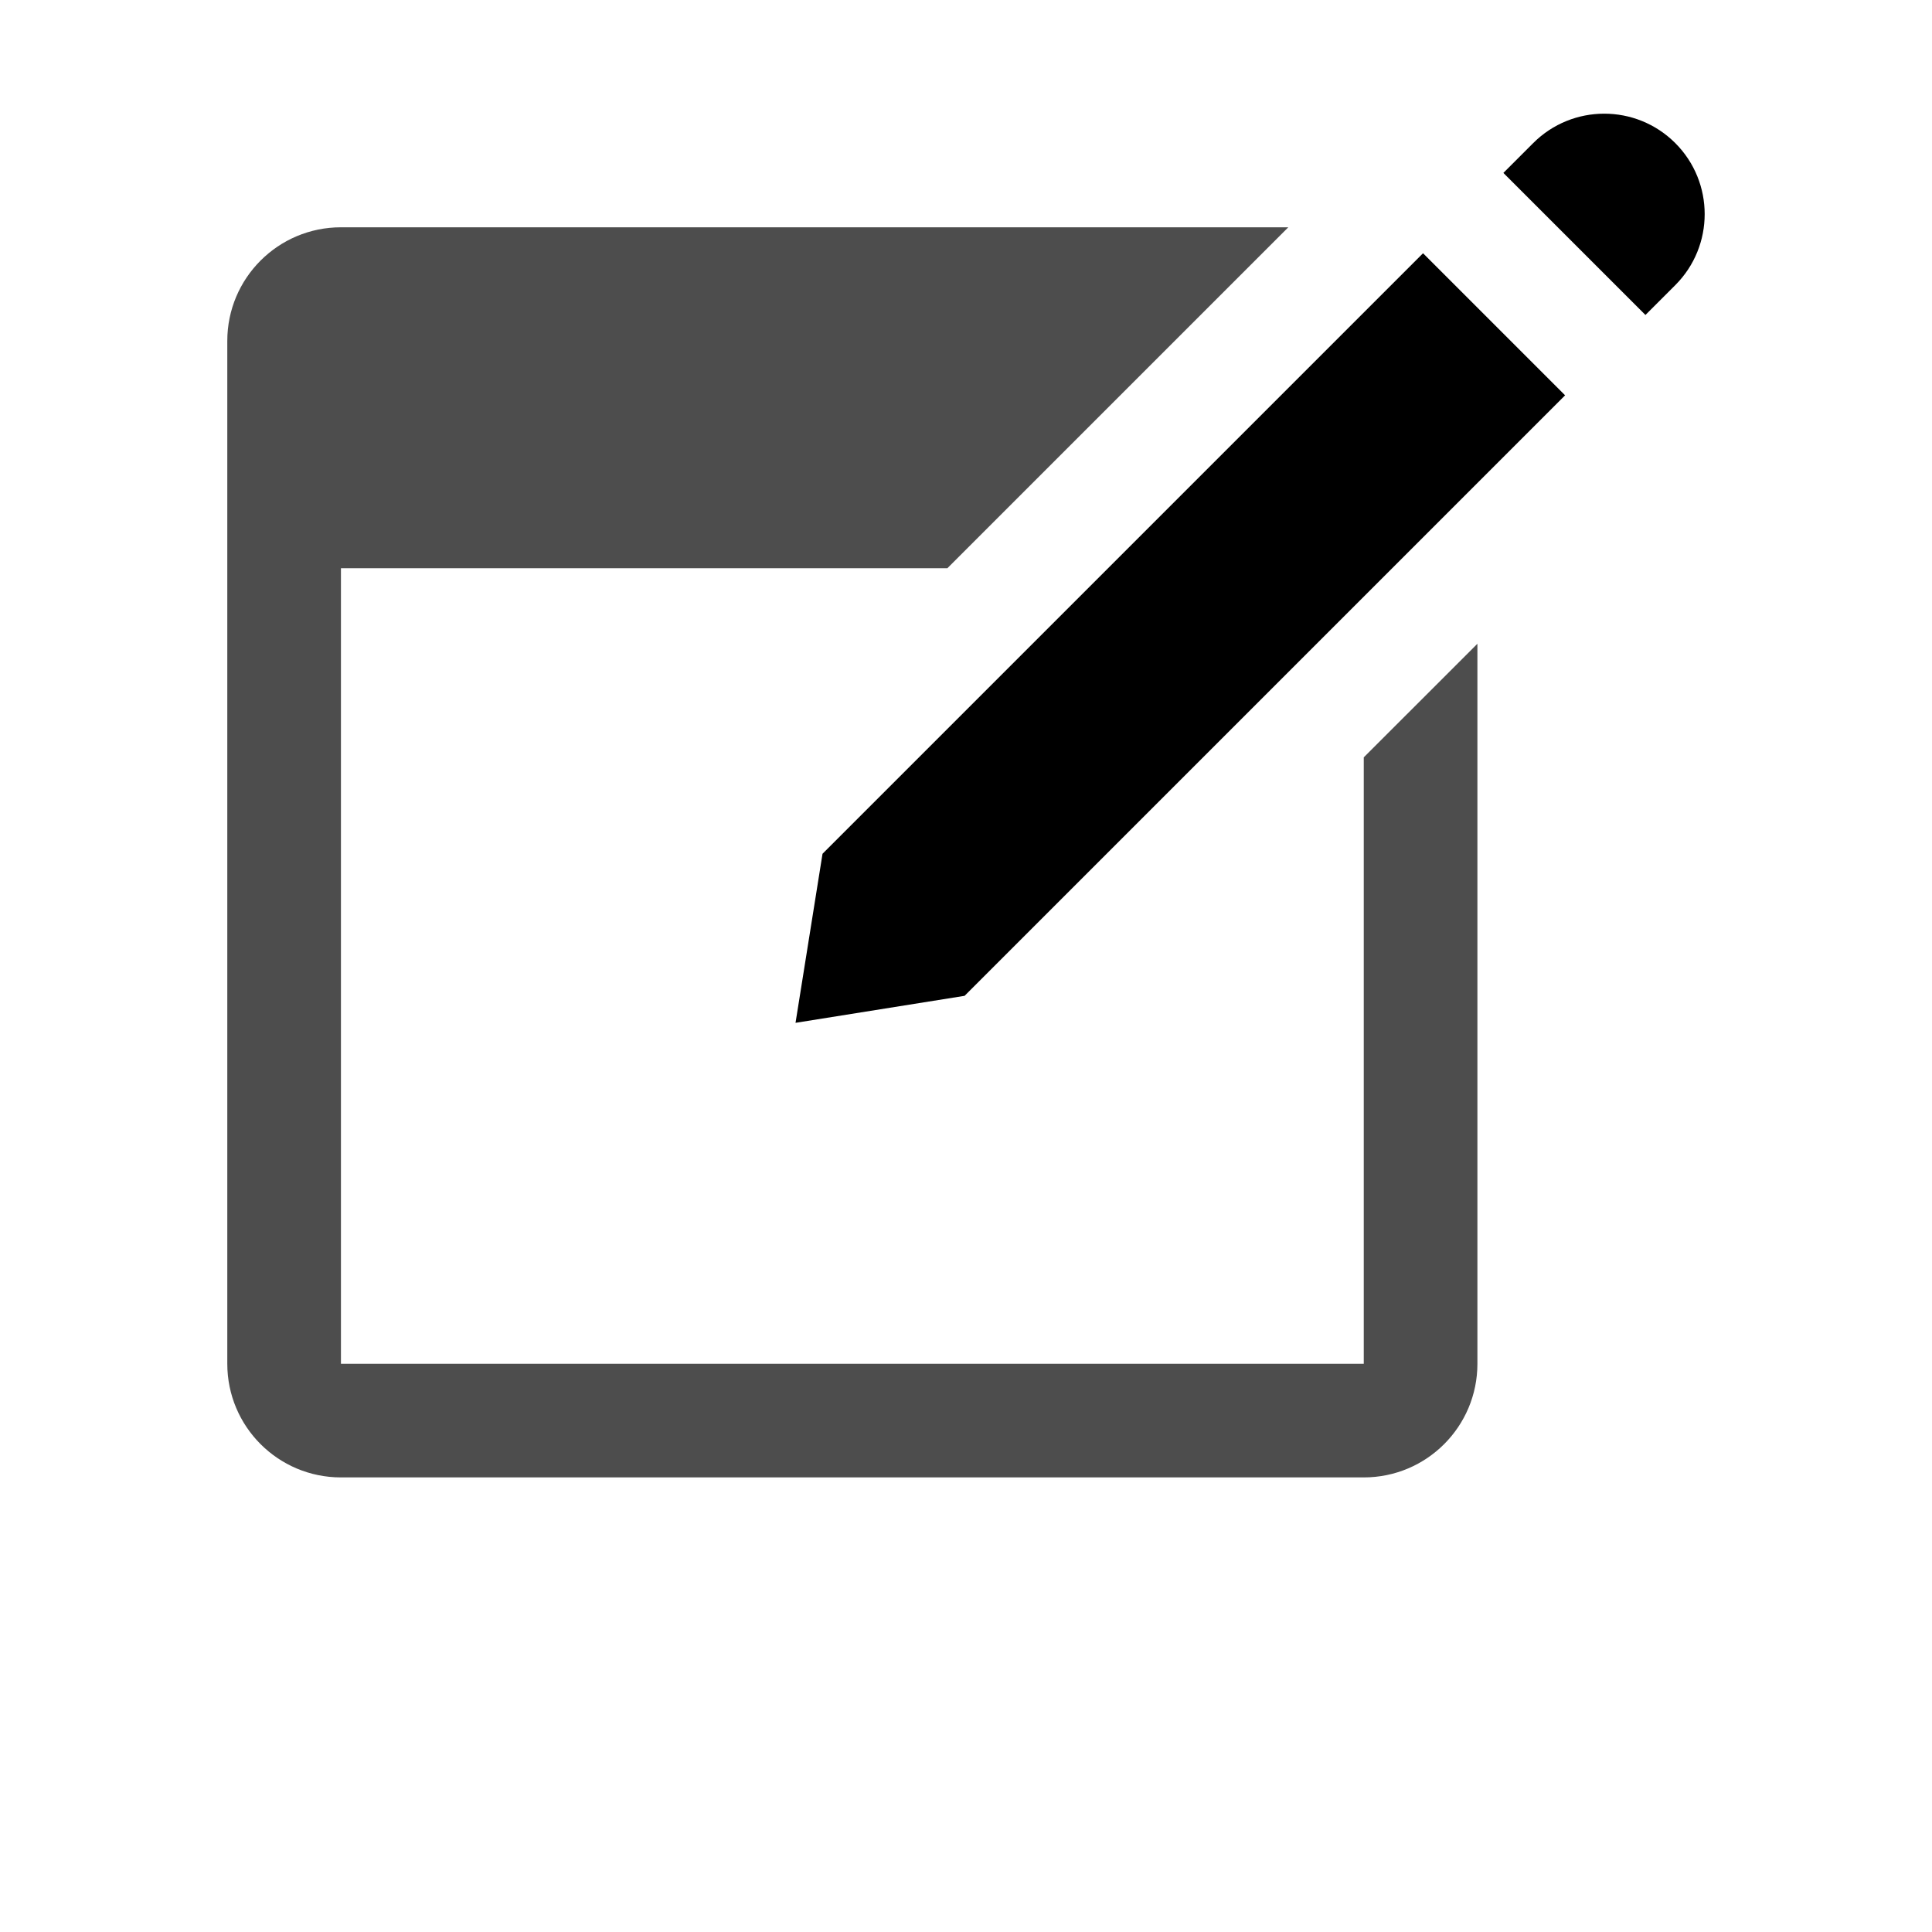 <?xml version="1.0" ?>
<svg
  id="Layer_1"
  style="enable-background:new 0 0 34 34;"
  version="1.1"
  viewBox="0 0 34 34"
  xml:space="preserve"
  xmlns="http://www.w3.org/2000/svg"
  xmlns:xlink="http://www.w3.org/1999/xlink">
  <defs id="defs3051">
    <style type="text/css" id="current-color-scheme">
      .ColorScheme-Text {
        color:#4d4d4d;
      }
      </style>
  </defs>
  <path
    style="fill:currentColor;fill-opacity:1;stroke:none"
    d="M24,13.328V24H6V10h10.672l6-6H6C4.895,4,4,4.895,4,6v18c0,1.105,0.895,2,2,2h18c1.105,0,2-0.895,2-2V11.329L24,13.328z"
    class="ColorScheme-Text"/>
    <g>
      <path
        d="M28.957,5.543l0.525-0.525c0.69-0.69,0.69-1.81,0-2.5s-1.81-0.69-2.5,0l-0.525,0.525L28.957,5.543z"/>
  </g><g>
  <polygon
    points="25.043,4.457 14.475,15.025 14,18 16.975,17.525 27.543,6.957  "/>
  </g>
</svg>
